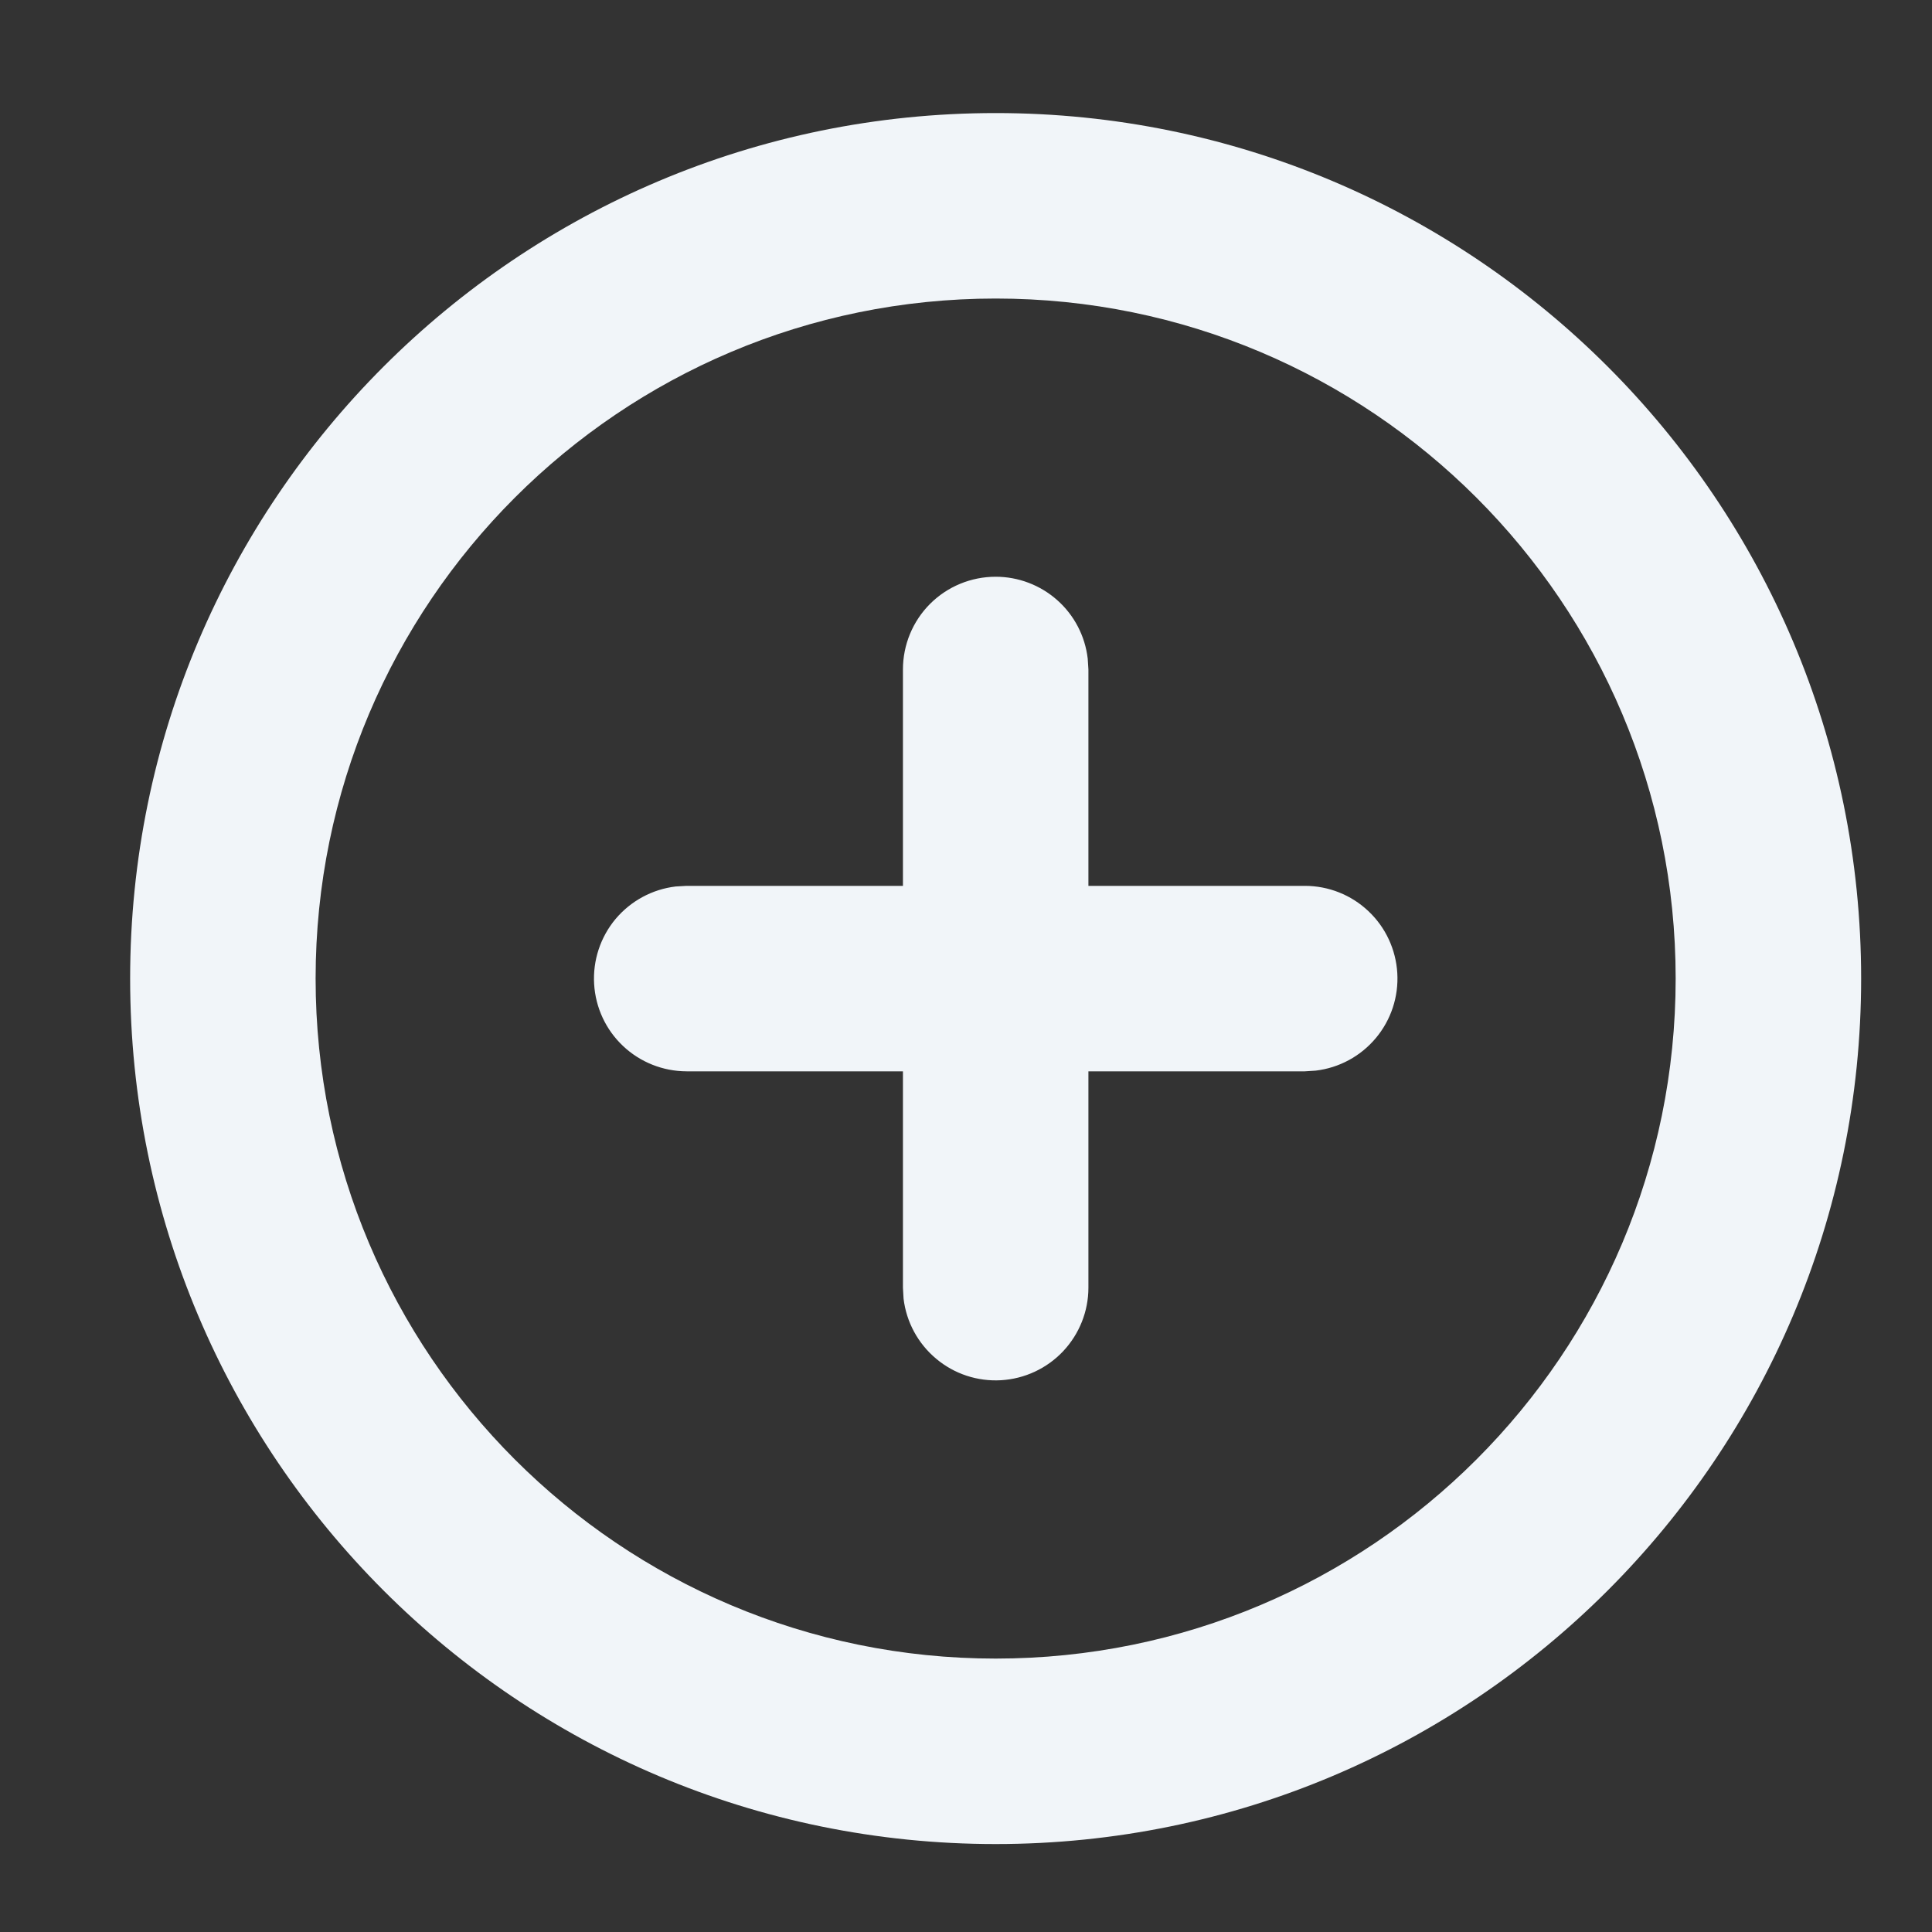<svg width="25" height="25" viewBox="0 0 25 25" fill="none" xmlns="http://www.w3.org/2000/svg">
<rect x="0" y="0" width="25" height="25" fill="#333333" stroke="none"/>
<g id="Button &#226;&#134;&#146; SVG" clip-path="url(#clip0_2_1855)">
<path id="Vector" d="M12.884 1.463C19.07 1.463 24.083 6.478 24.083 12.662C24.083 18.847 19.07 23.862 12.884 23.862C6.698 23.862 1.684 18.849 1.684 12.662C1.684 6.476 6.698 1.463 12.884 1.463ZM12.884 3.863C8.024 3.863 4.084 7.802 4.084 12.662C4.084 17.523 8.024 21.462 12.884 21.462C17.744 21.462 21.683 17.523 21.683 12.662C21.683 7.802 17.744 3.863 12.884 3.863ZM12.884 7.463C13.178 7.463 13.461 7.571 13.681 7.766C13.901 7.961 14.041 8.231 14.075 8.522L14.084 8.663V11.463H16.885C17.191 11.463 17.485 11.58 17.707 11.79C17.93 12 18.063 12.287 18.081 12.592C18.099 12.898 18 13.198 17.803 13.433C17.607 13.667 17.329 13.818 17.025 13.854L16.885 13.863H14.084V16.663C14.084 16.969 13.966 17.263 13.756 17.486C13.546 17.708 13.259 17.842 12.954 17.86C12.649 17.878 12.348 17.779 12.114 17.582C11.879 17.386 11.728 17.107 11.692 16.804L11.684 16.662V13.863H8.884C8.578 13.862 8.284 13.745 8.062 13.535C7.839 13.325 7.706 13.038 7.688 12.733C7.67 12.428 7.769 12.127 7.965 11.892C8.162 11.658 8.44 11.507 8.744 11.471L8.884 11.463H11.684V8.663C11.684 8.345 11.81 8.039 12.035 7.814C12.26 7.589 12.566 7.463 12.884 7.463Z" fill="#F1F5F9"/>
</g>
<defs>
<clipPath id="clip0_2_1855">
<rect width="24" height="24" fill="white" transform="translate(0.884 0.663)"/>
</clipPath>
</defs>
</svg>
